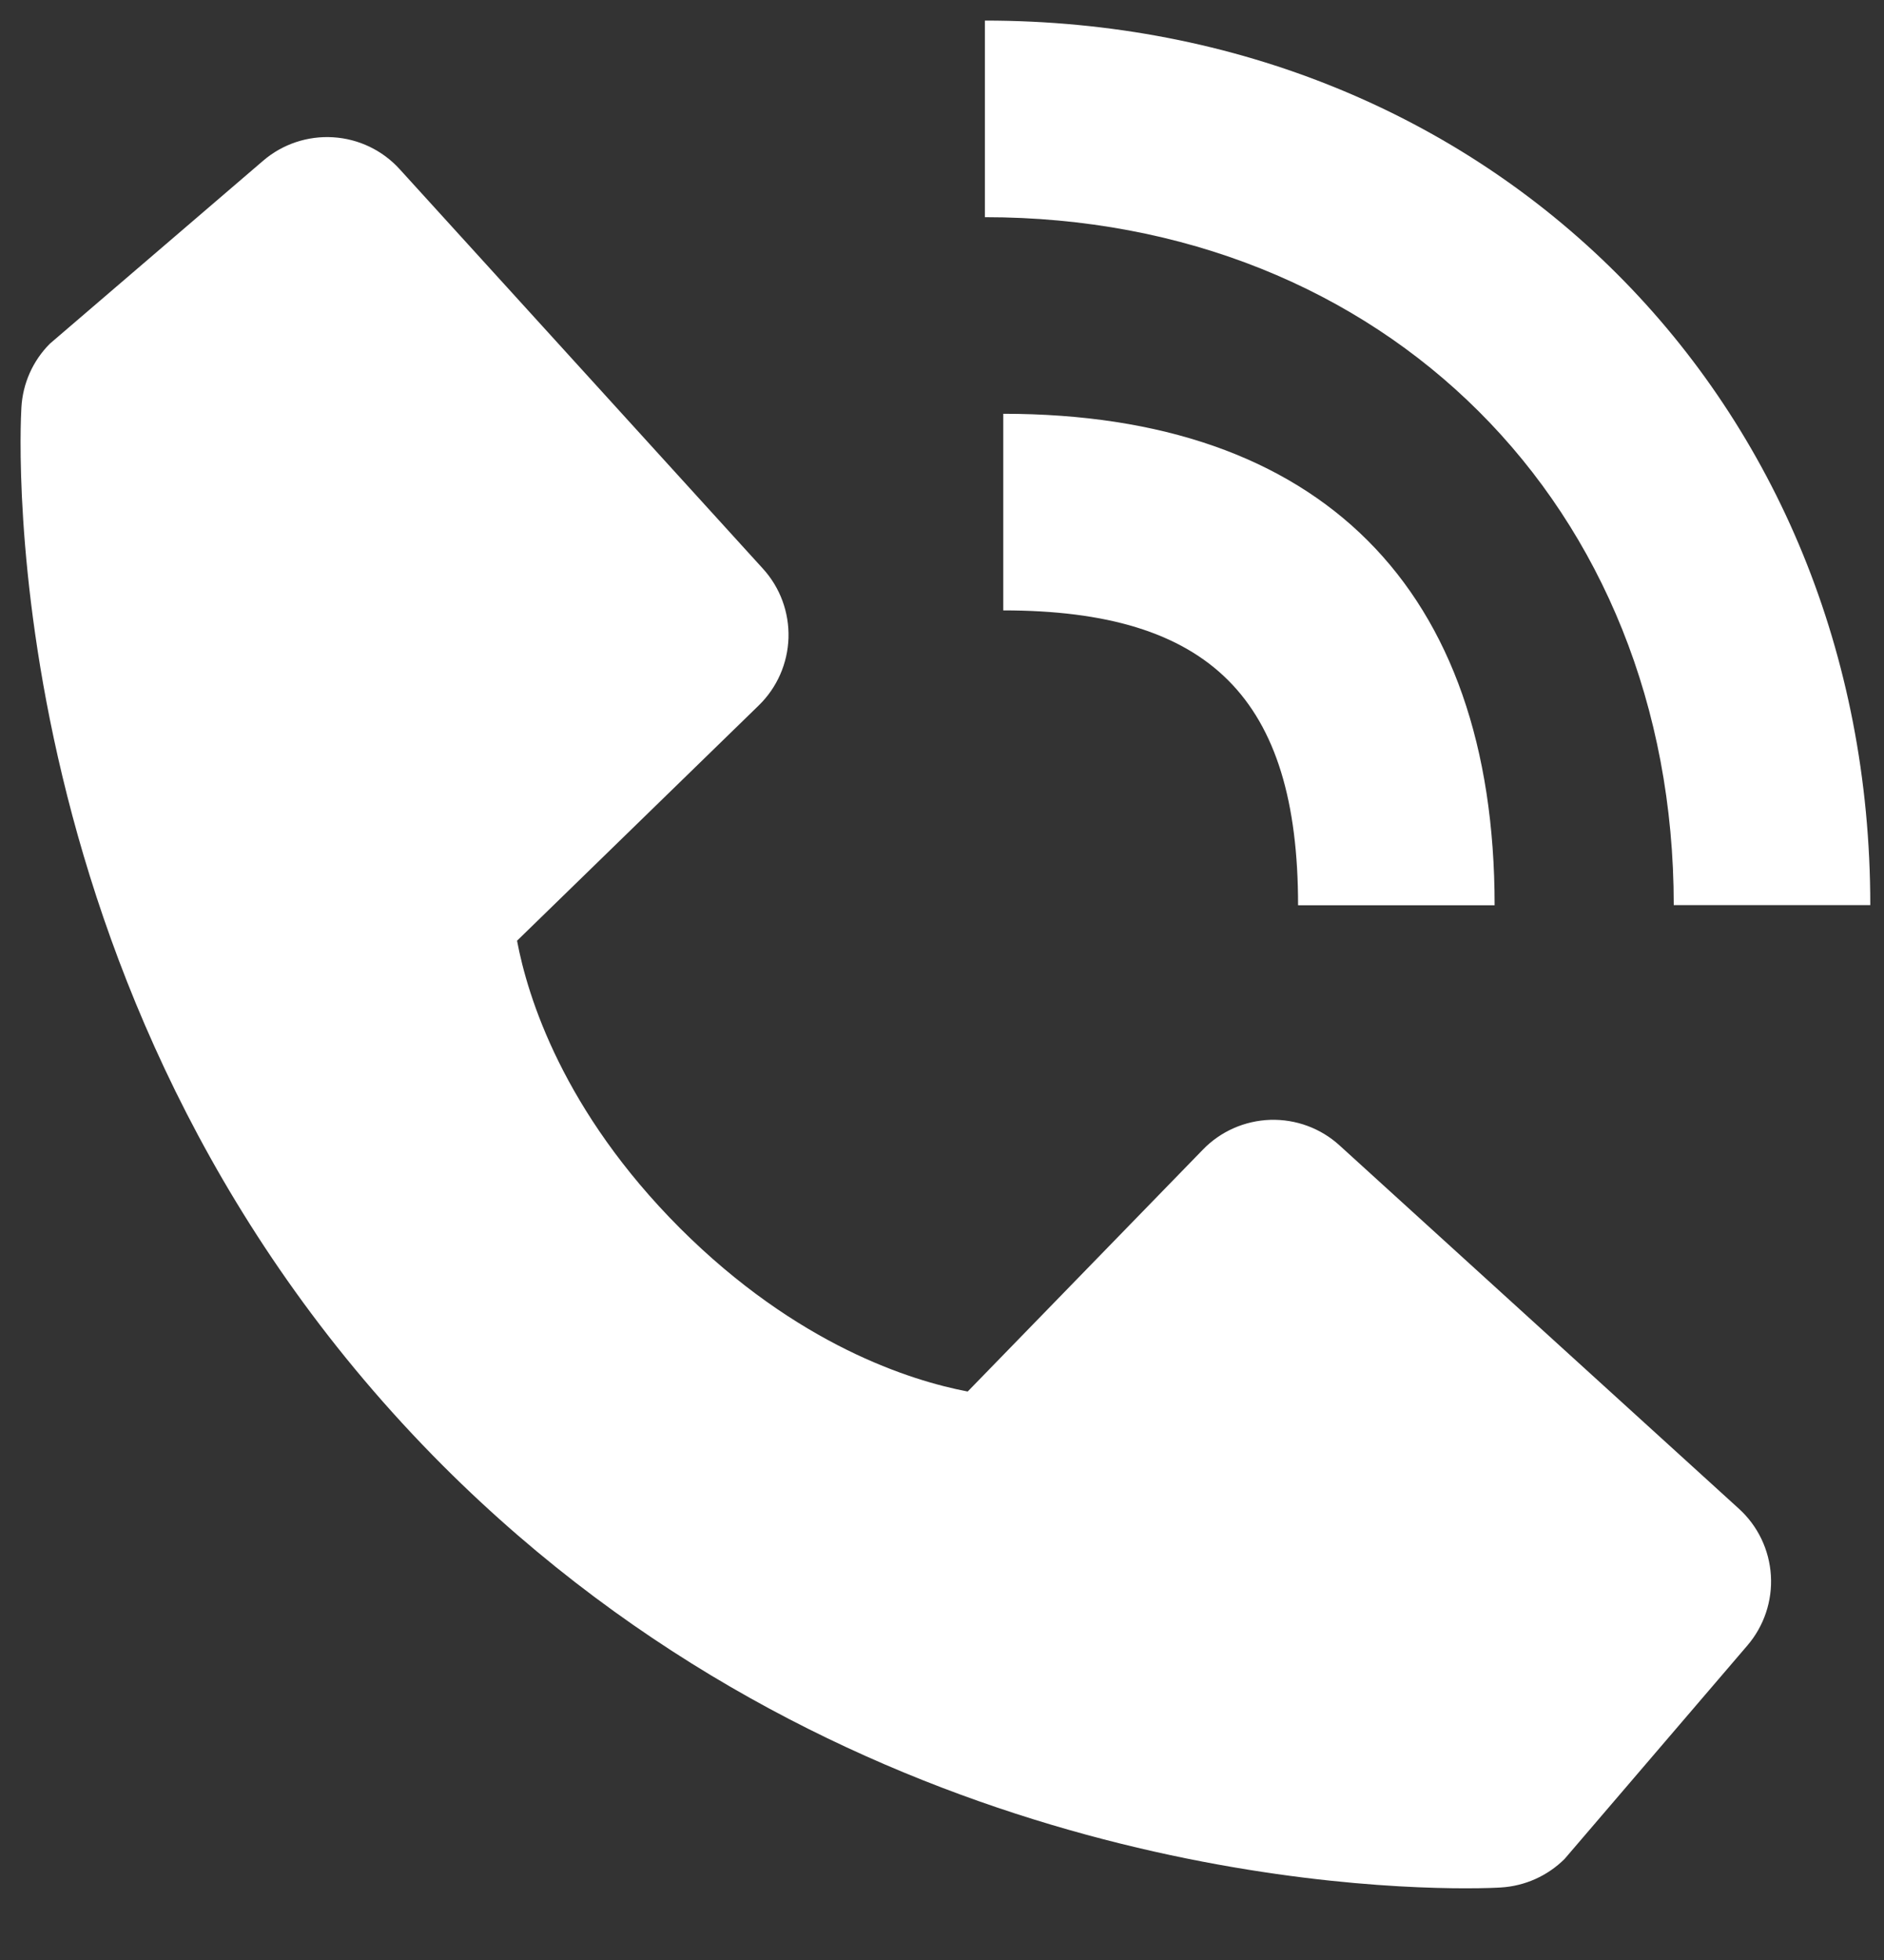 <svg width="25" height="26" viewBox="0 0 25 26" fill="none" xmlns="http://www.w3.org/2000/svg">
<rect x="0" y="0" width="25" height="26" fill="#333333" stroke="none"/>
<path d="M22.21 12.007H24.818C24.818 5.318 19.768 0.273 13.069 0.273V2.881C18.366 2.881 22.21 6.718 22.21 12.007Z" fill="white"/>
<path d="M13.313 8.097C16.055 8.097 17.225 9.266 17.225 12.009H19.833C19.833 7.803 17.518 5.489 13.313 5.489V8.097ZM17.775 15.194C17.525 14.966 17.196 14.845 16.857 14.855C16.519 14.866 16.197 15.007 15.962 15.25L12.841 18.459C12.09 18.316 10.58 17.845 9.026 16.295C7.471 14.739 7.001 13.225 6.861 12.479L10.068 9.358C10.311 9.122 10.452 8.801 10.463 8.462C10.473 8.123 10.352 7.794 10.124 7.544L5.305 2.246C5.077 1.994 4.76 1.842 4.421 1.821C4.083 1.8 3.749 1.911 3.492 2.132L0.662 4.559C0.436 4.785 0.302 5.086 0.284 5.405C0.264 5.731 -0.109 13.453 5.879 19.444C11.103 24.666 17.646 25.049 19.448 25.049C19.712 25.049 19.873 25.041 19.916 25.038C20.235 25.019 20.536 24.884 20.762 24.659L23.187 21.828C23.408 21.57 23.52 21.237 23.499 20.898C23.478 20.559 23.326 20.242 23.075 20.014L17.775 15.194Z" fill="white"/>
</svg>
